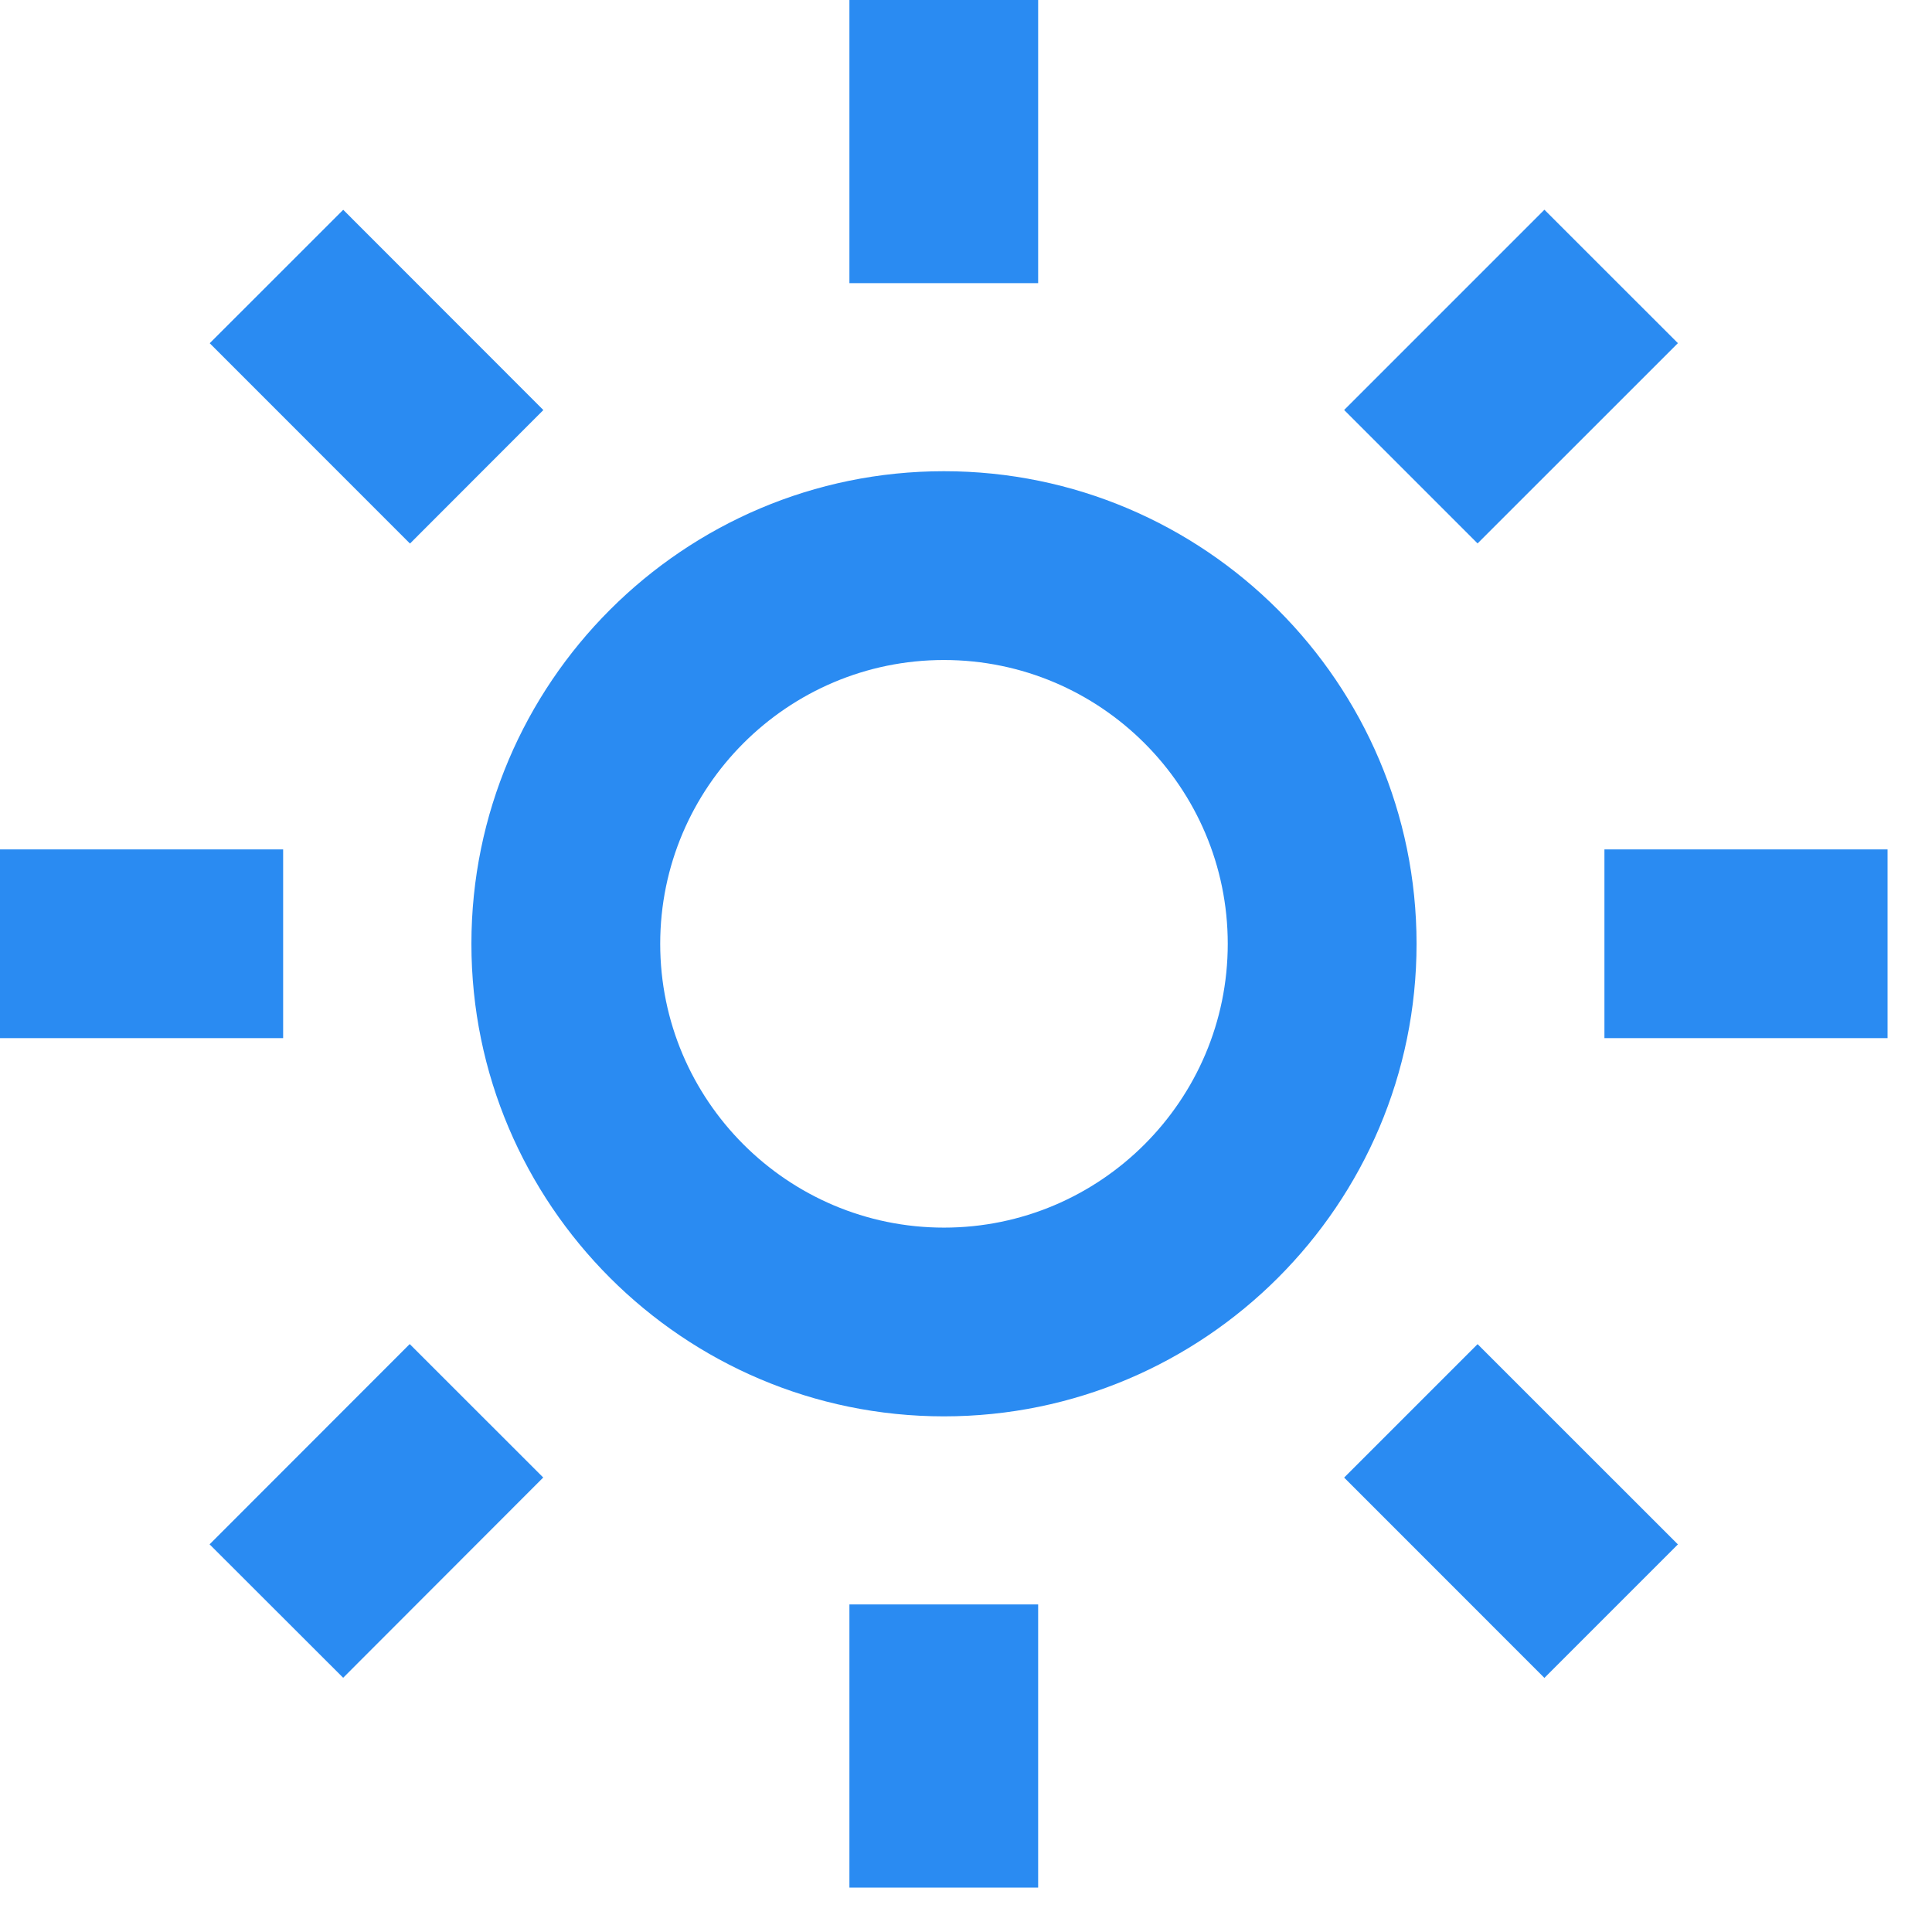 <svg width="29" height="29" viewBox="0 0 29 29" fill="none" xmlns="http://www.w3.org/2000/svg">
<path d="M7.076 14.167C7.076 18.078 10.258 21.26 14.169 21.26C18.081 21.26 21.263 18.078 21.263 14.167C21.263 10.255 18.081 7.073 14.169 7.073C10.258 7.073 7.076 10.255 7.076 14.167ZM14.169 9.907C16.518 9.907 18.429 11.818 18.429 14.167C18.429 16.515 16.518 18.427 14.169 18.427C11.821 18.427 9.91 16.515 9.91 14.167C9.91 11.818 11.821 9.907 14.169 9.907ZM12.75 24.083H15.583V28.333H12.75V24.083ZM12.75 0H15.583V4.25H12.75V0ZM0 12.75H4.25V15.583H0V12.75ZM24.083 12.75H28.333V15.583H24.083V12.75ZM3.146 23.181L6.15 20.175L8.154 22.178L5.151 25.184L3.146 23.181ZM20.176 6.154L23.182 3.148L25.186 5.151L22.179 8.157L20.176 6.154ZM6.154 8.159L3.148 5.152L5.152 3.149L8.156 6.155L6.154 8.159ZM25.186 23.182L23.182 25.186L20.176 22.179L22.179 20.176L25.186 23.182Z" fill="#2A8BF2"/>
</svg>
